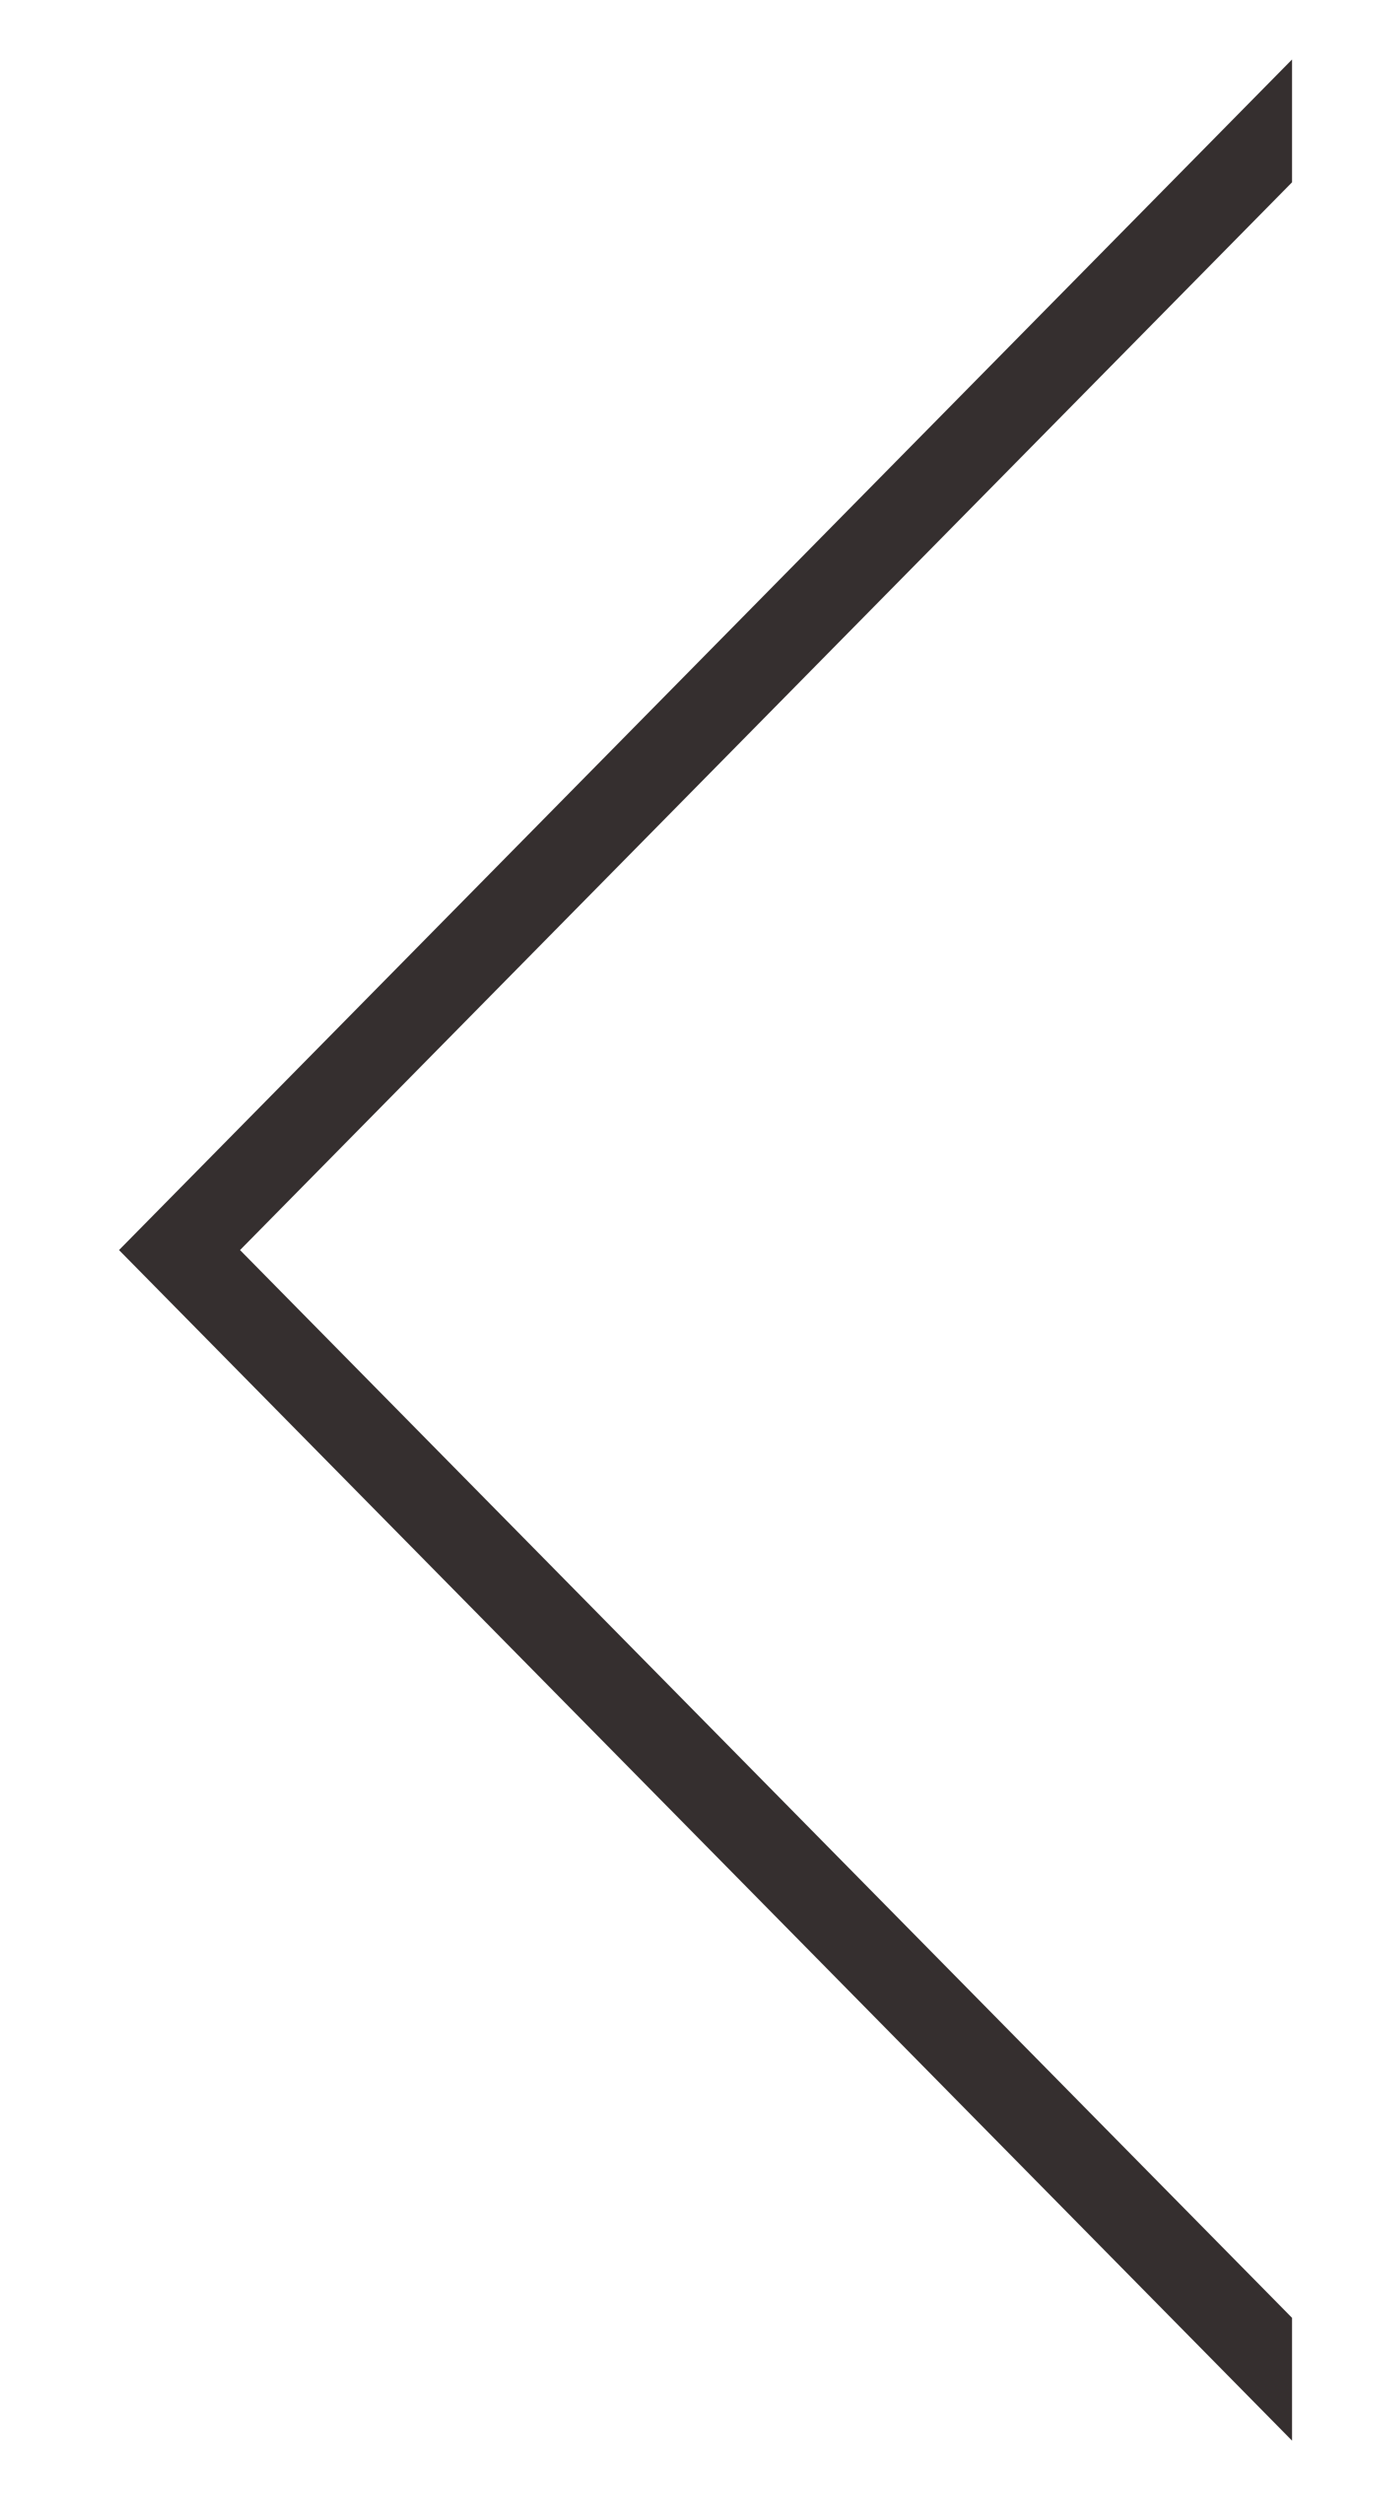 <svg xmlns="http://www.w3.org/2000/svg" width="16" height="29" viewBox="0 0 16 29"><defs><clipPath id="re43a"><path fill="#fff" d="M14.991.69L1.381 14.5l13.61 13.81"/></clipPath></defs><g><g><path fill="none" stroke="#352f2f" stroke-miterlimit="50" stroke-width="2" d="M14.991.69v0L1.381 14.5v0l13.61 13.81v0" clip-path="url(&quot;#re43a&quot;)"/></g></g></svg>